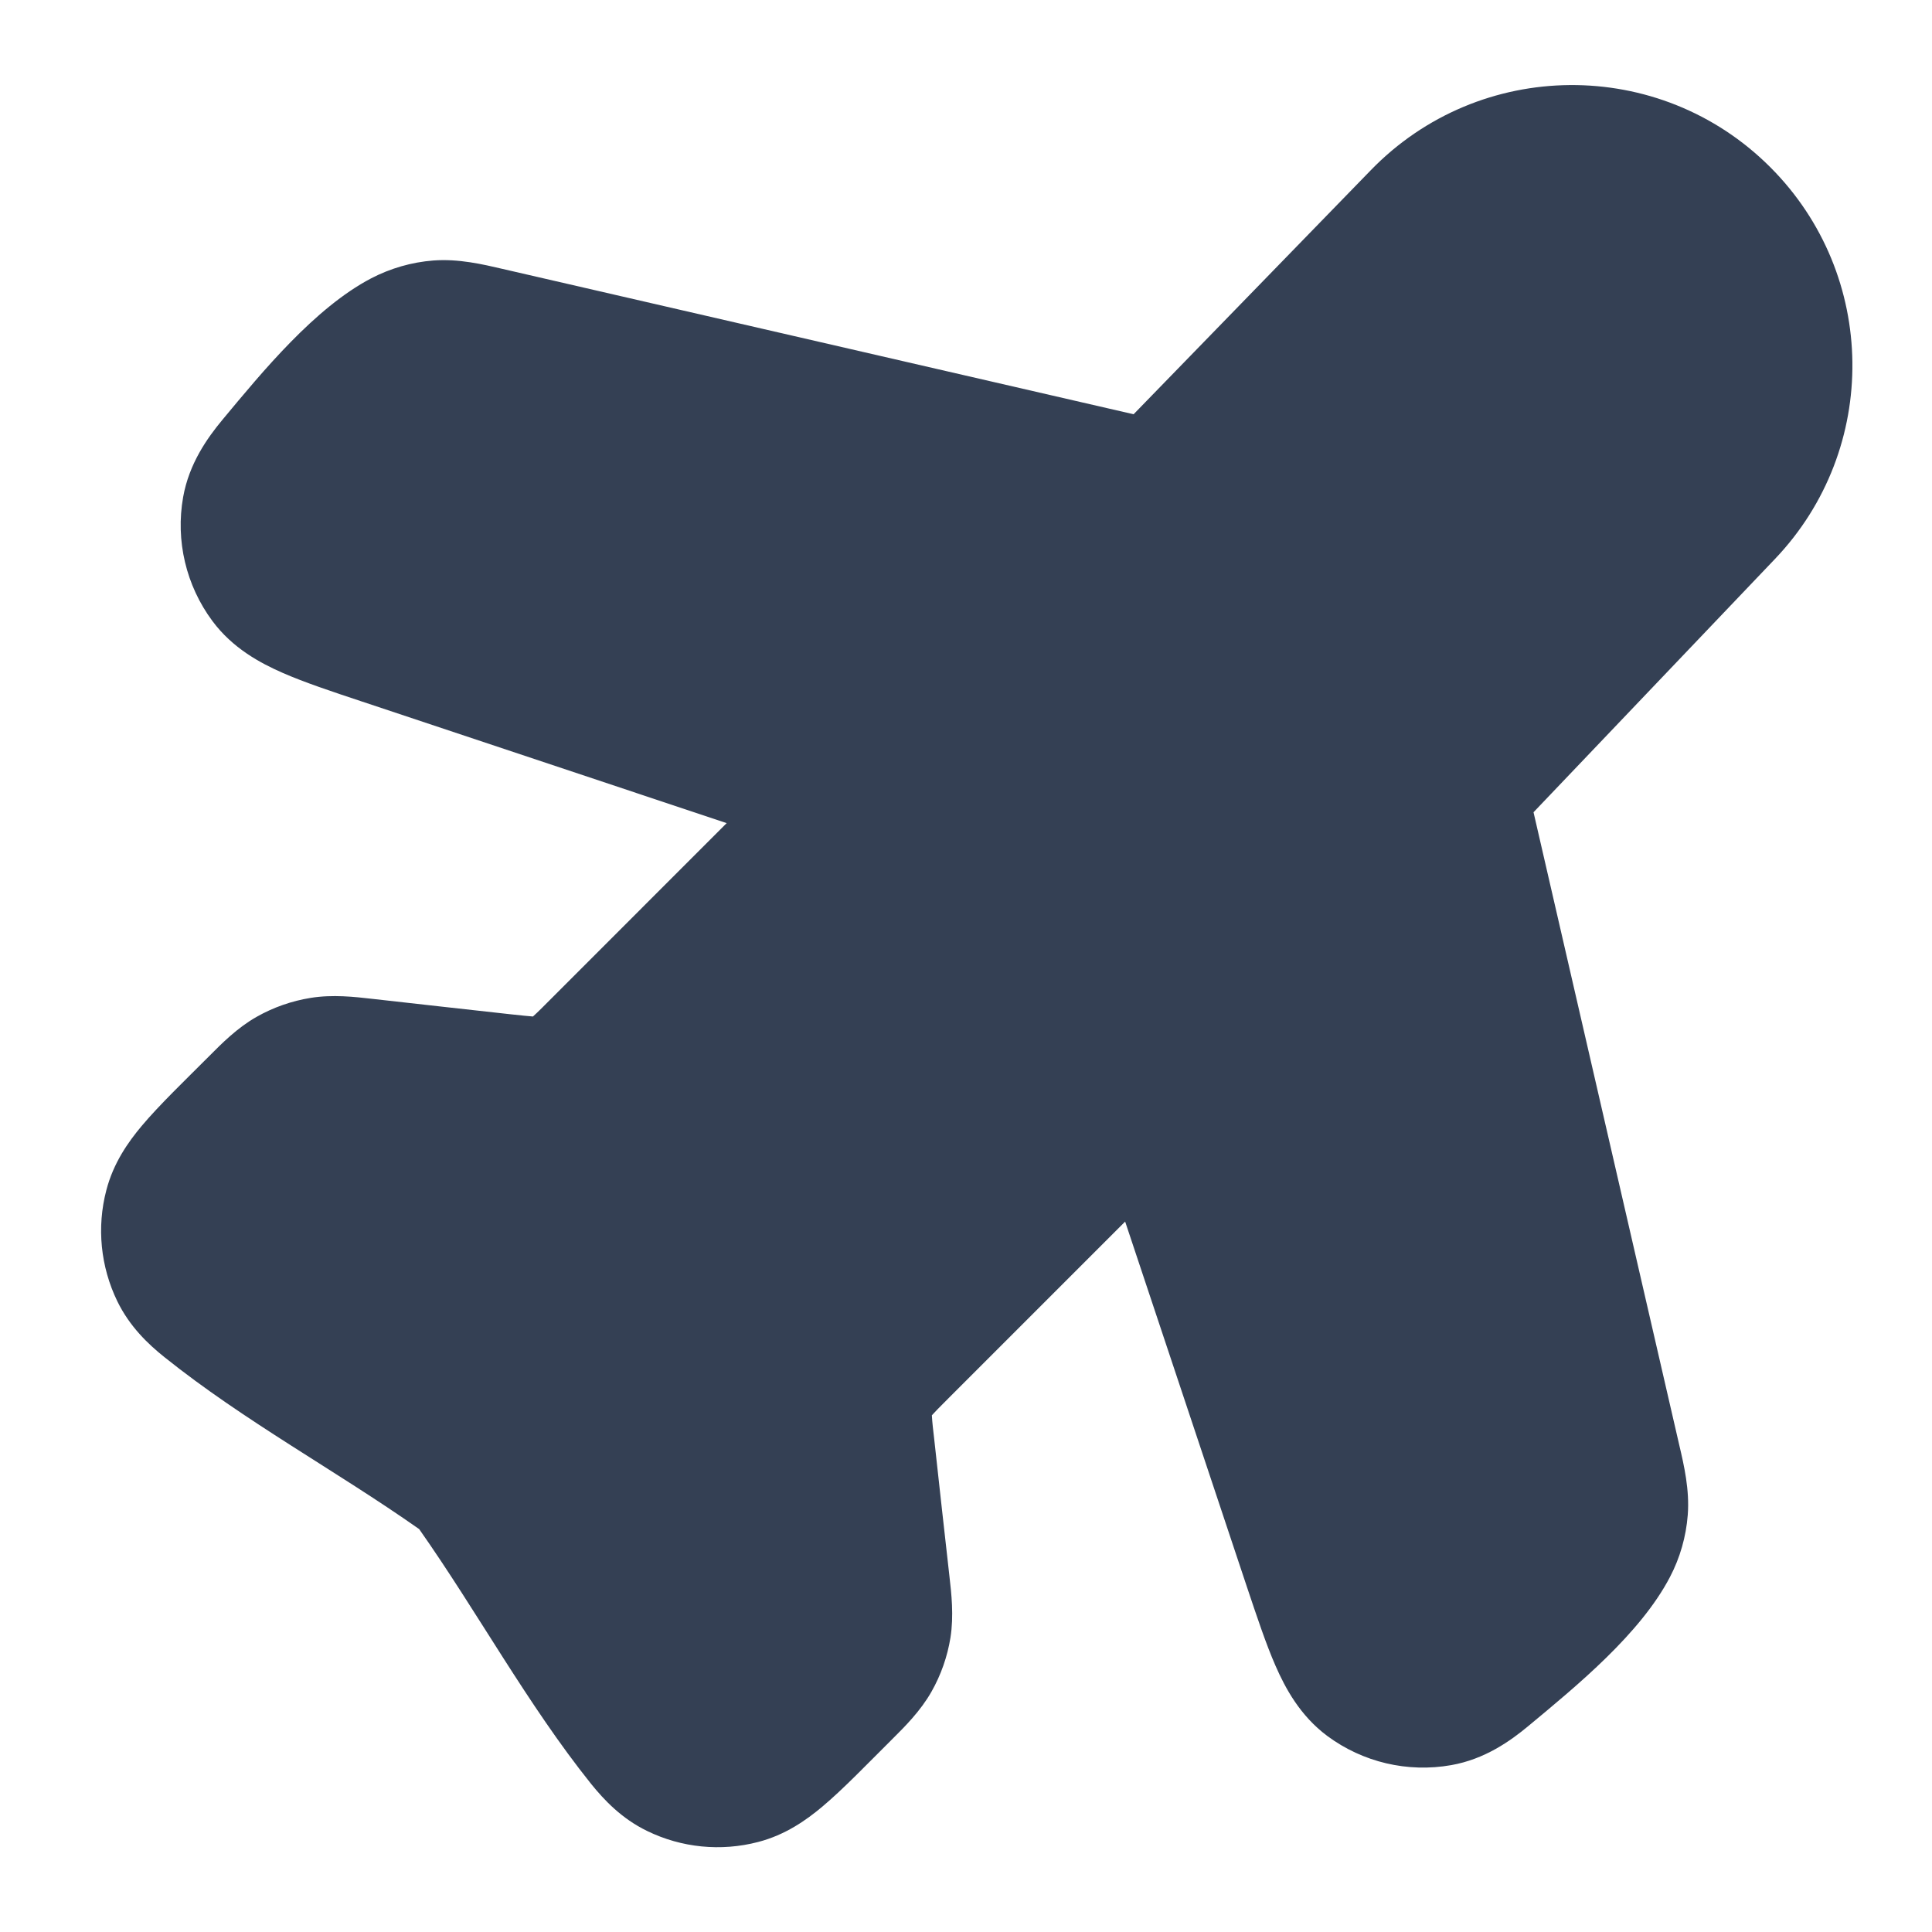 <svg width="24" height="24" viewBox="0 0 24 24" fill="none" xmlns="http://www.w3.org/2000/svg">
<path fill-rule="evenodd" clip-rule="evenodd" d="M17.026 2.117C18.38 0.719 20.616 0.701 21.991 2.077C23.329 3.415 23.354 5.577 22.048 6.945L19.05 10.09L20.862 17.958C20.919 18.201 20.99 18.507 20.966 18.819C20.945 19.089 20.87 19.352 20.744 19.592C20.376 20.296 19.589 20.94 18.992 21.436C18.76 21.63 18.442 21.854 18.028 21.927C17.486 22.023 16.929 21.892 16.487 21.564C16.15 21.313 15.966 20.97 15.845 20.693C15.727 20.424 15.613 20.081 15.488 19.708L13.977 15.175L11.776 17.376C11.669 17.483 11.616 17.537 11.579 17.578L11.576 17.581C11.581 17.677 11.593 17.772 11.604 17.867C11.667 18.438 11.729 19.009 11.794 19.579C11.819 19.796 11.85 20.07 11.807 20.343C11.769 20.579 11.689 20.807 11.571 21.015C11.434 21.256 11.239 21.45 11.084 21.604C10.78 21.906 10.476 22.224 10.215 22.443C10.016 22.61 9.757 22.794 9.417 22.882C8.956 23.002 8.467 22.954 8.039 22.745C7.723 22.592 7.505 22.361 7.342 22.159C6.55 21.169 5.936 20.032 5.207 18.995C4.171 18.267 3.034 17.653 2.044 16.86C1.841 16.698 1.611 16.48 1.457 16.164C1.249 15.735 1.2 15.246 1.321 14.785C1.409 14.446 1.593 14.186 1.76 13.987C1.979 13.726 2.297 13.422 2.599 13.119C2.753 12.964 2.947 12.768 3.187 12.632C3.395 12.514 3.623 12.434 3.86 12.396C4.133 12.352 4.406 12.383 4.624 12.408C5.194 12.473 5.765 12.535 6.336 12.599C6.486 12.615 6.562 12.623 6.617 12.627L6.621 12.627C6.692 12.563 6.759 12.494 6.826 12.427L9.027 10.225L4.494 8.714C4.121 8.59 3.779 8.476 3.51 8.358C3.232 8.236 2.89 8.053 2.639 7.715C2.311 7.274 2.179 6.716 2.275 6.175C2.349 5.76 2.573 5.443 2.767 5.21C3.261 4.616 3.91 3.825 4.61 3.458C4.85 3.333 5.113 3.257 5.383 3.236C5.696 3.212 6.001 3.284 6.245 3.341L14.082 5.146L17.026 2.117Z" fill="#344054"/>
</svg>
